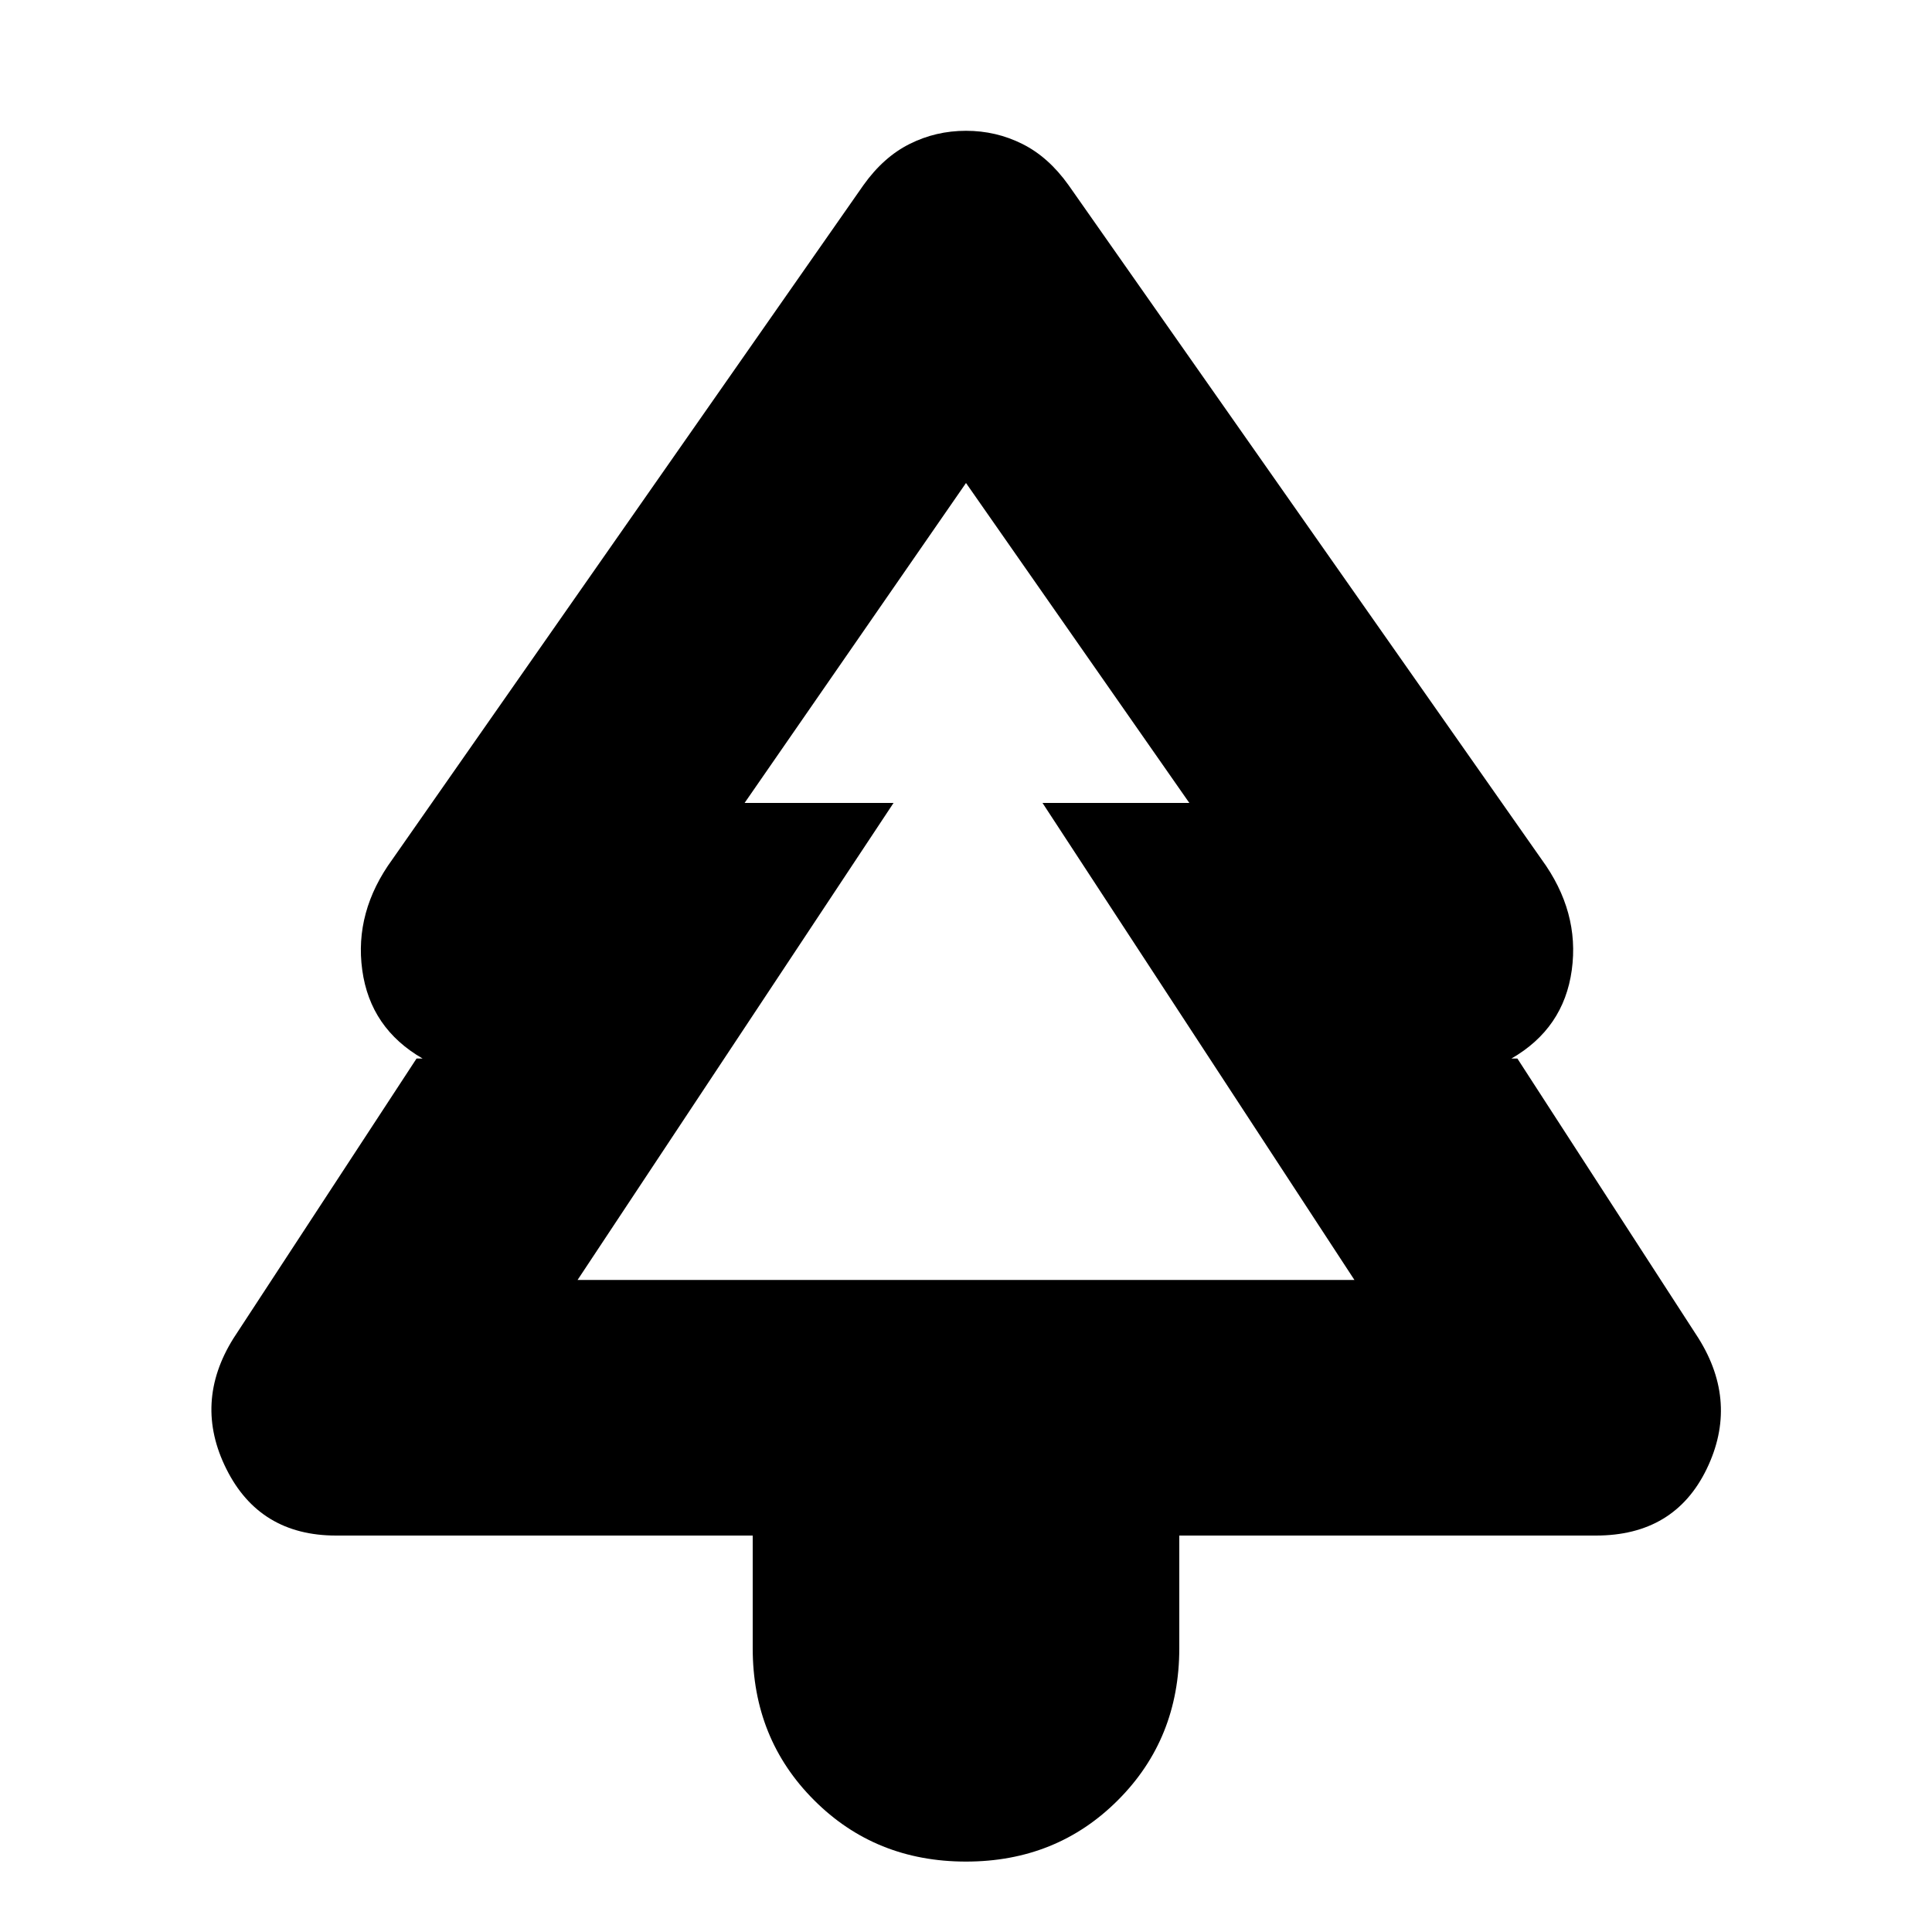 <svg xmlns="http://www.w3.org/2000/svg" height="20" width="20"><path d="M10 19.271q-.938 0-1.573-.636-.635-.635-.635-1.573v-1.166H3.479q-.791 0-1.135-.688-.344-.687.073-1.354l1.895-2.896h.063q-.542-.312-.625-.916-.083-.604.312-1.146l4.876-6.979q.208-.292.479-.427.271-.136.583-.136.312 0 .583.136.271.135.479.427l4.896 6.979q.396.542.313 1.146-.083.604-.625.916h.062l1.875 2.896q.417.667.084 1.354-.334.688-1.146.688h-4.313v1.166q0 .938-.635 1.573-.635.636-1.573.636ZM5.979 13.25h3.292-1.542 4.563-1.542 3.292Zm0 0h8.042l-3.229-4.938h1.52L10 5 7.708 8.312H9.25Z"/></svg>